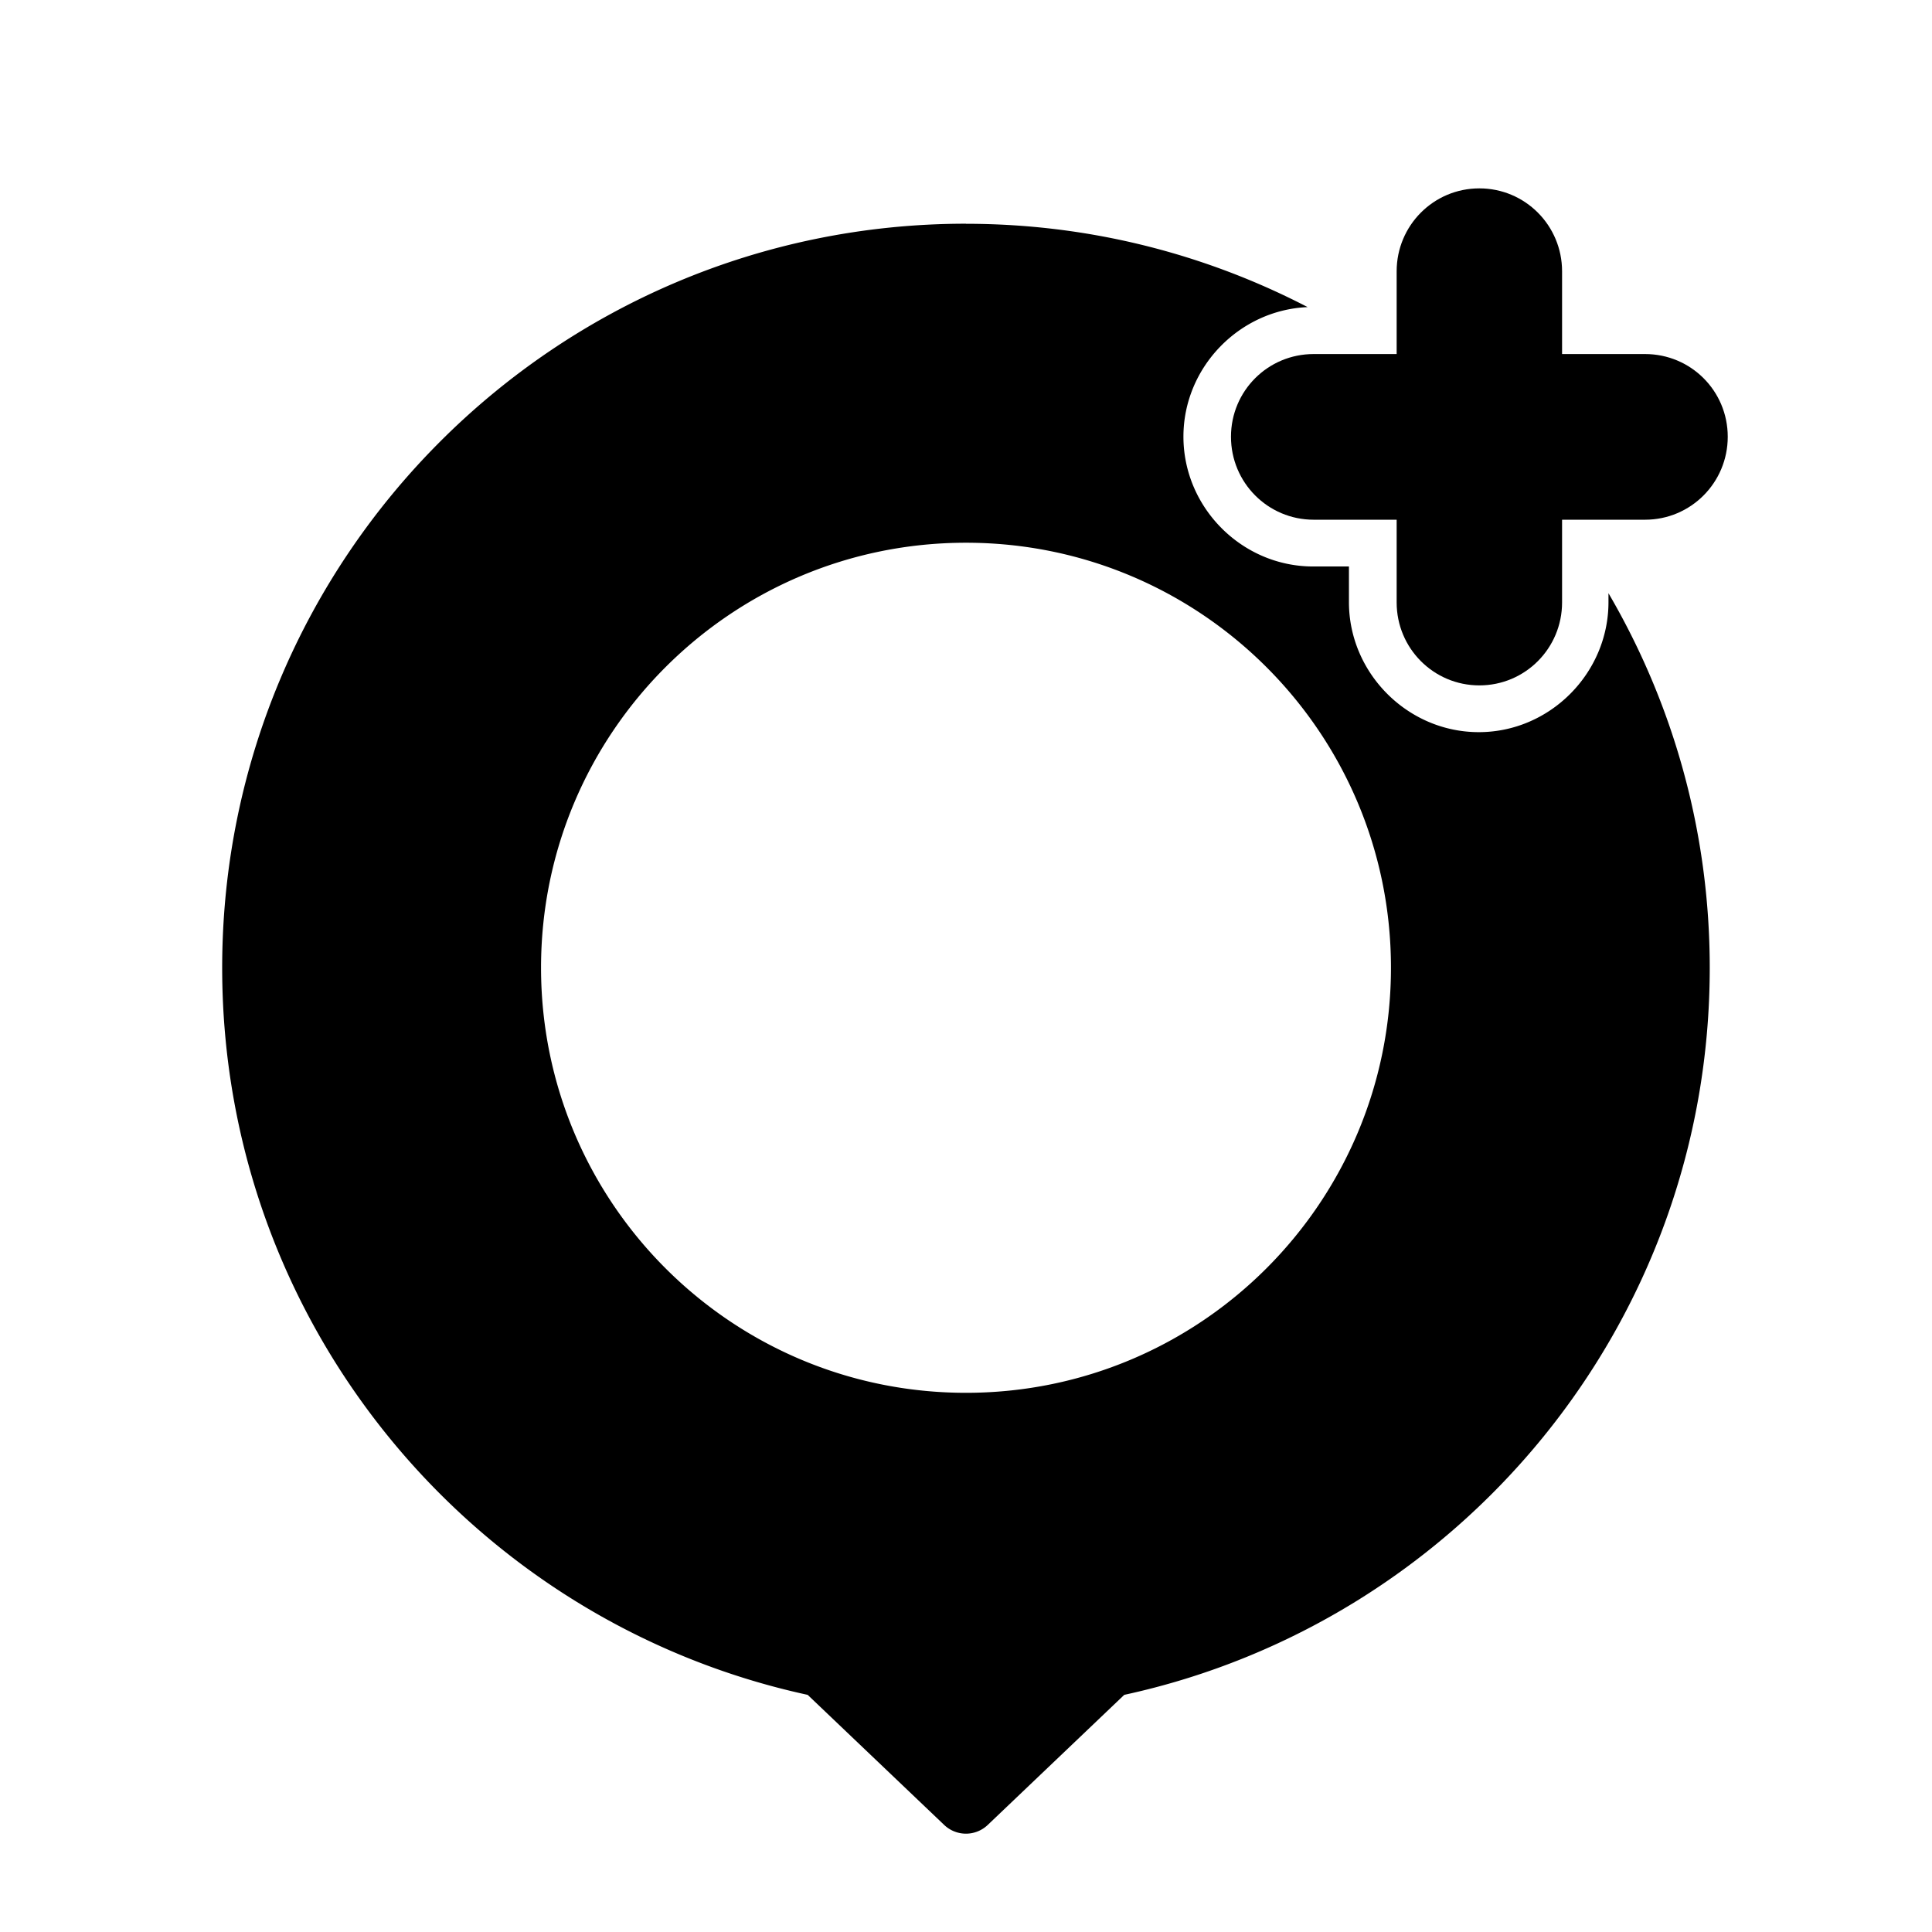 <svg inkscape:version="1.1.1 (3bf5ae0d25, 2021-09-20)" sodipodi:docname="osmand_plus.svg" version="1.1" viewBox="0 0 24 24" xmlns="http://www.w3.org/2000/svg" xmlns:inkscape="http://www.inkscape.org/namespaces/inkscape" xmlns:sodipodi="http://sodipodi.sourceforge.net/DTD/sodipodi-0.dtd" xmlns:xlink="http://www.w3.org/1999/xlink">
 <sodipodi:namedview bordercolor="#666666" borderopacity="1.0" inkscape:current-layer="svg9" inkscape:cx="12" inkscape:cy="12" inkscape:pagecheckerboard="0" inkscape:pageopacity="0.0" inkscape:pageshadow="2" inkscape:window-height="1032" inkscape:window-maximized="0" inkscape:window-width="1271" inkscape:window-x="2027" inkscape:window-y="24" inkscape:zoom="34.333333" pagecolor="#ffffff" showgrid="false"/>
 <defs>
  <clipPath id="clipPath2383">
   <use xlink:href="#g2379"/>
  </clipPath>
  <clipPath id="clipPath5569">
   <use xlink:href="#g5565"/>
  </clipPath>
  <clipPath id="clipPath5697">
   <use xlink:href="#g5693"/>
  </clipPath>
  <clipPath id="clipPath2383-0-9-3">
   <use width="100%" height="100%" xlink:href="#g2379-9"/>
  </clipPath>
  <clipPath id="clipPath5569-6-7-8">
   <use width="100%" height="100%" xlink:href="#g5565-7"/>
  </clipPath>
  <clipPath id="clipPath5697-8-4-9">
   <use width="100%" height="100%" xlink:href="#g5693-9"/>
  </clipPath>
 </defs>
 <path d="m12 2.779c-5.103 0-9.24 4.139-9.24 9.244 0 4.429 3.115 8.129 7.273 9.031l1.699 1.619a0.392 0.392 0 0 0 0.535 0l1.699-1.619c4.158-0.902 7.273-4.602 7.273-9.031 0-1.698-0.459-3.287-1.258-4.654v0.111c0 0.882-0.727 1.615-1.611 1.615-0.884 0-1.613-0.733-1.613-1.615v-0.443h-0.445c-0.884-2e-7 -1.611-0.731-1.611-1.613-6e-6 -0.859 0.692-1.573 1.543-1.609-1.271-0.659-2.713-1.035-4.244-1.035zm0 3.963c2.916 0 5.279 2.363 5.279 5.279 0 2.917-2.364 5.281-5.279 5.281-2.916 0-5.279-2.365-5.279-5.281 0-2.917 2.364-5.279 5.279-5.279z" stroke-width=".02"/>
 <g transform="matrix(1.953 0 0 1.953 -17.308 -4.009)" clip-path="url(#clipPath2383-0-9-3)" fill="#f00">
  <g id="g2379-9" fill="#f00">
   <g fill="#f00">
    <g clip-path="url(#clipPath5569-6-7-8)" fill="#f00">
     <g id="g5565-7" fill="#f00">
      <g clip-path="url(#clipPath5697-8-4-9)" fill="#f00"></g>
     </g>
    </g>
   </g>
  </g>
 </g>
 <g transform="matrix(1.87 0 0 1.87 -16.311 -3.27)" clip-path="url(#clipPath2383)">
  <g id="g2379">
   <g>
    <g clip-path="url(#clipPath5569)">
     <g id="g5565">
      <g clip-path="url(#clipPath5697)">
       <g id="g5693">
        <path transform="matrix(.825 0 0 .825 3.732 1.237)" d="m17.961 2.137c-0.369 0-0.666 0.299-0.666 0.668v0.666h-0.668c-0.369 0-0.666 0.297-0.666 0.666 0 0.369 0.297 0.668 0.666 0.668h0.668v0.666c0 0.369 0.297 0.668 0.666 0.668 0.369 0 0.666-0.299 0.666-0.668v-0.666h0.668c0.369 0 0.666-0.299 0.666-0.668-1e-6 -0.369-0.297-0.666-0.666-0.666h-0.668v-0.666c0-0.369-0.297-0.668-0.666-0.668z" stroke-width="1.212"/>
       </g>
      </g>
     </g>
    </g>
   </g>
  </g>
 </g>
</svg>
